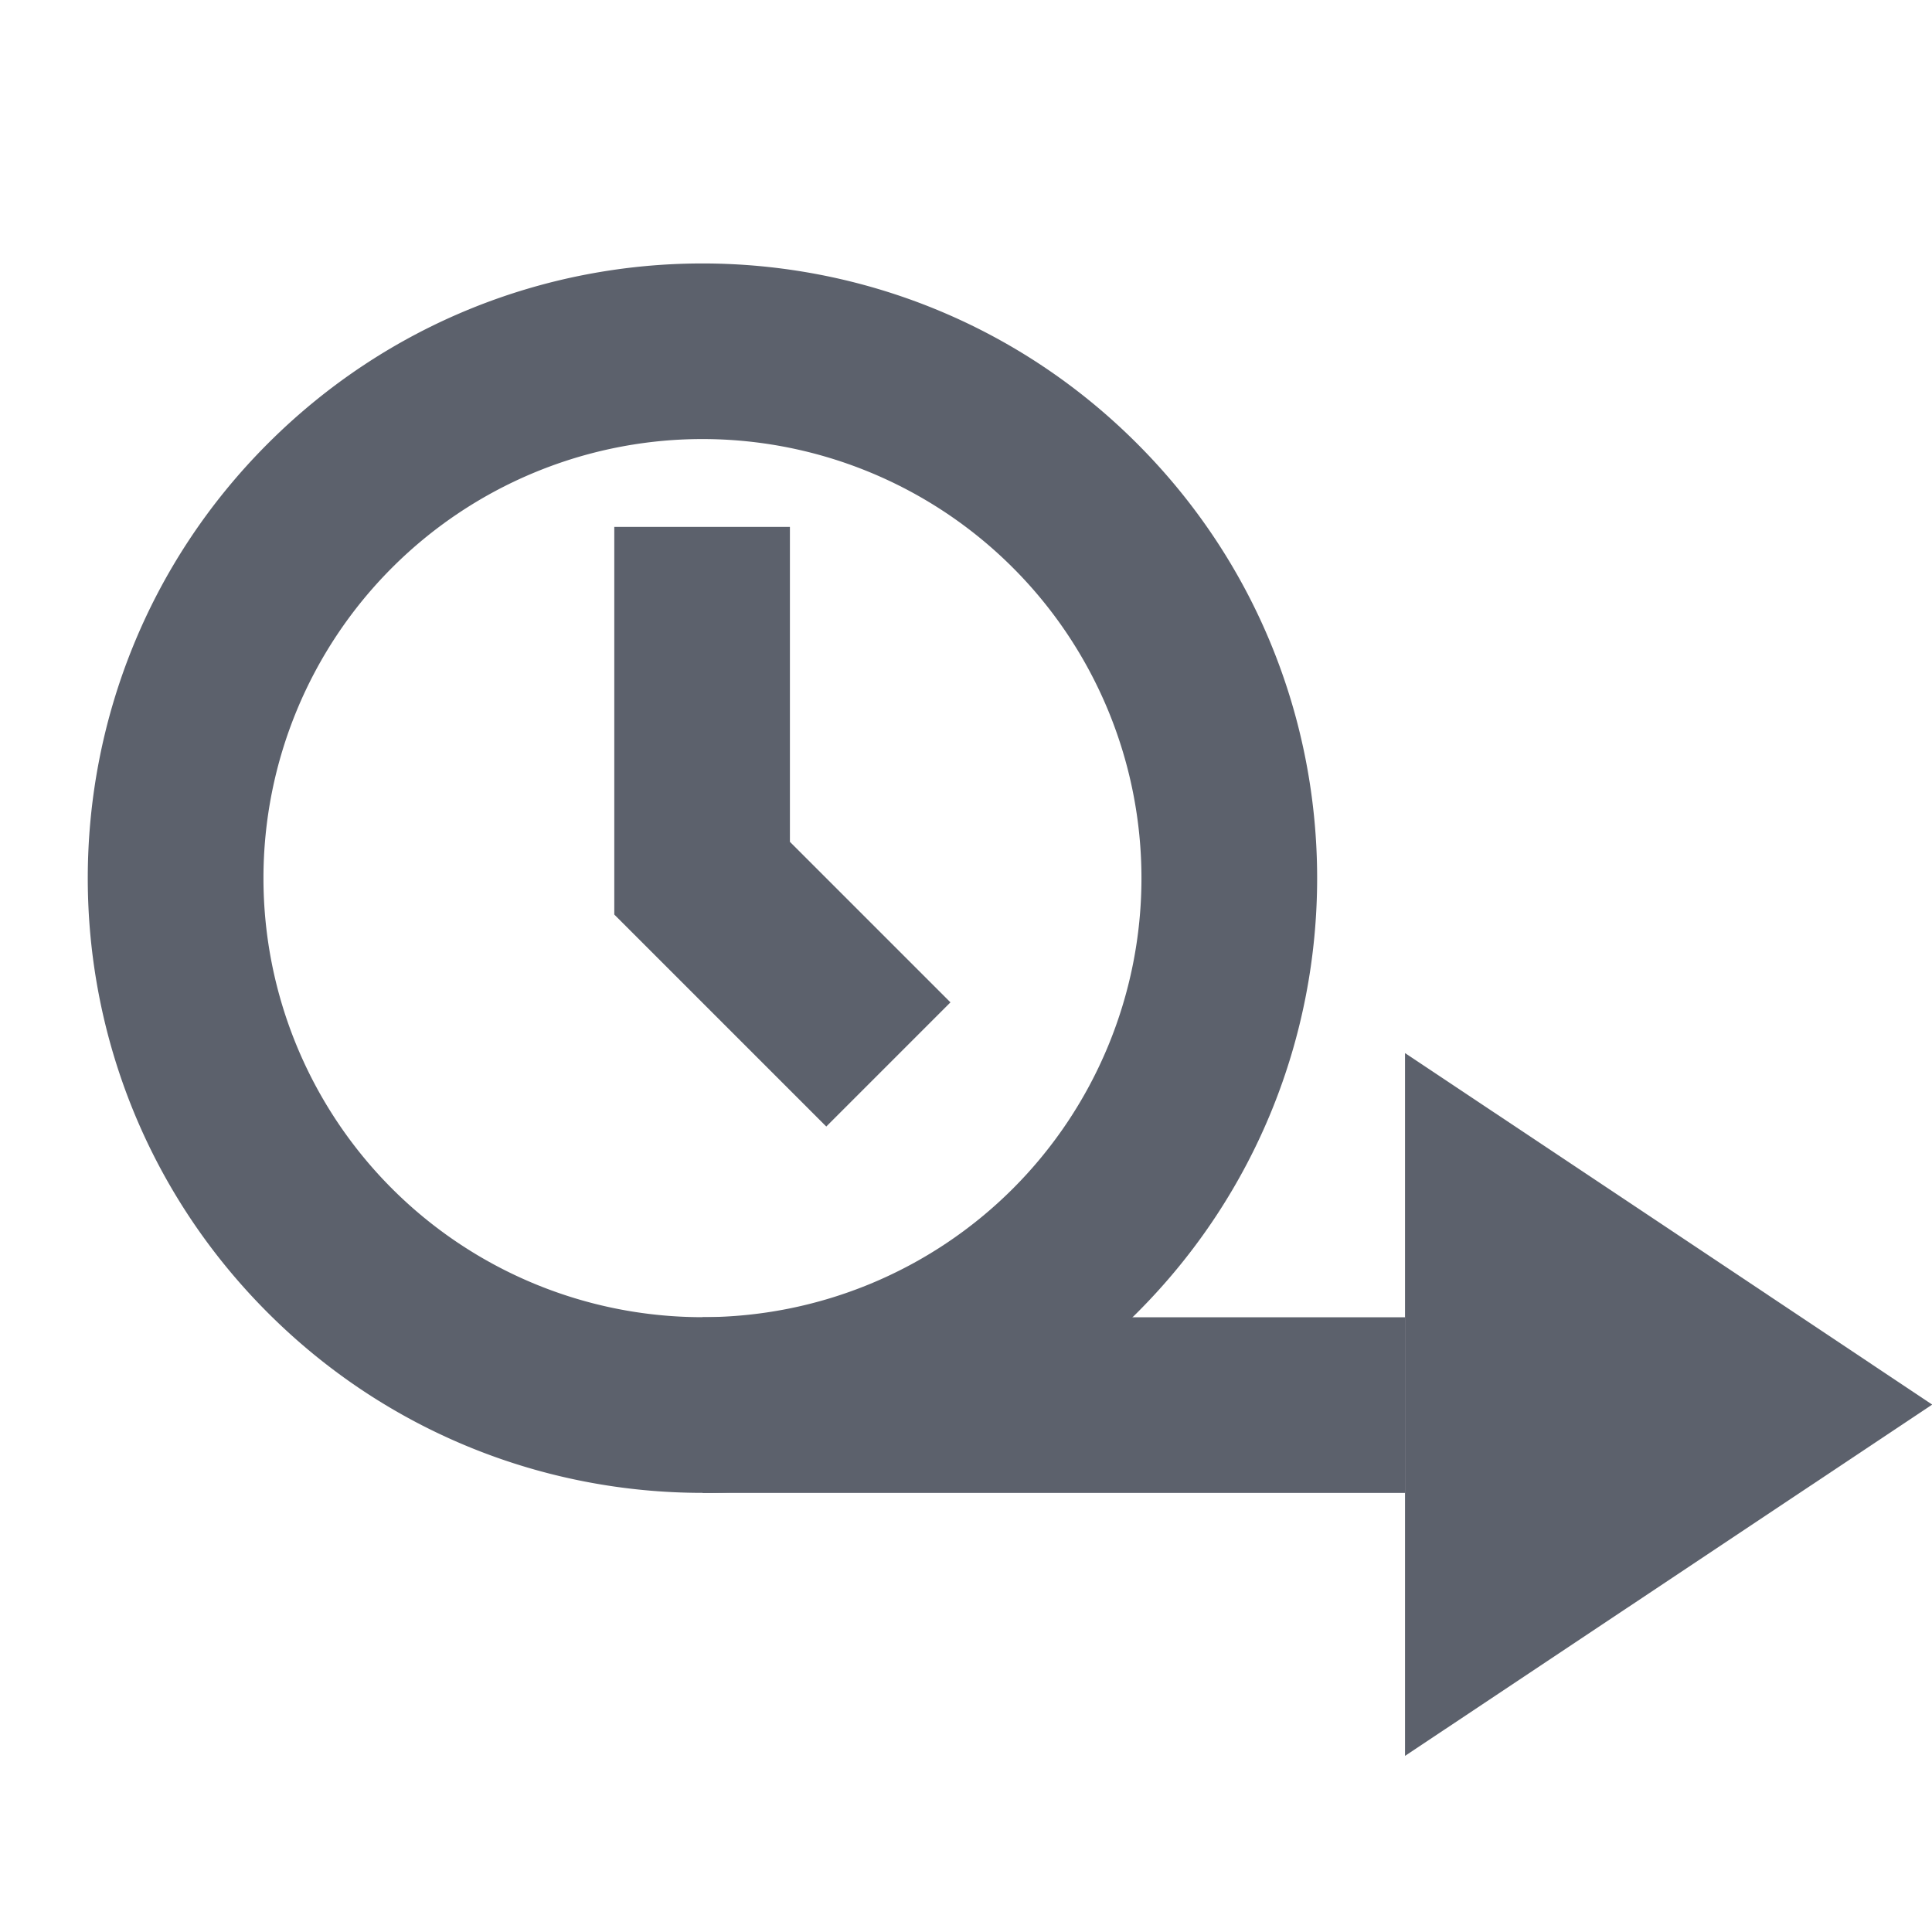<?xml version="1.0" encoding="UTF-8" standalone="no"?>
<svg
   xmlns:dc="http://purl.org/dc/elements/1.1/"
   xmlns:cc="http://creativecommons.org/ns#"
   xmlns:rdf="http://www.w3.org/1999/02/22-rdf-syntax-ns#"
   xmlns:svg="http://www.w3.org/2000/svg"
   xmlns="http://www.w3.org/2000/svg"
   xmlns:sodipodi="http://sodipodi.sourceforge.net/DTD/sodipodi-0.dtd"
   xmlns:inkscape="http://www.inkscape.org/namespaces/inkscape"
   width="22"
   height="22"
   viewBox="0 0 22 22"
   id="svg2"
   version="1.1"
   inkscape:version="0.91 r13725"
   sodipodi:docname="mail_send_queue.svg">
  <sodipodi:namedview
     pagecolor="#ffffff"
     bordercolor="#666666"
     borderopacity="1"
     objecttolerance="10"
     gridtolerance="10"
     guidetolerance="10"
     inkscape:pageopacity="0"
     inkscape:pageshadow="2"
     inkscape:window-width="1600"
     inkscape:window-height="845"
     id="namedview9"
     showgrid="false"
     inkscape:zoom="17.31"
     inkscape:cx="8"
     inkscape:cy="8"
     inkscape:window-x="0"
     inkscape:window-y="28"
     inkscape:window-maximized="1"
     inkscape:current-layer="svg2" />
  <defs
     id="defs4">
    <style
       type="text/css"
       id="current-color-scheme">
   .ColorScheme-Text { color:#5c616c; } .ColorScheme-Highlight { color:#5294e2; } .ColorScheme-ButtonBackground { color:#d3dae3; }
  </style>
  </defs>
  <path
     style="color:#5c616c;opacity:1;fill:currentColor"
     class="ColorScheme-Text"
     d="m 7.999,3 c -1.791,0 -3.582,0.684 -4.949,2.051 -2.734,2.734 -2.734,7.165 0,9.898 2.734,2.734 7.165,2.734 9.898,0 2.734,-2.734 2.734,-7.165 0,-9.898 C 11.582,3.684 9.791,3 7.999,3 Z m -0.072,2 a 5,5 0 0 1 3.607,1.465 5,5 0 0 1 0,7.07 5,5 0 0 1 -7.07,0 5,5 0 0 1 0,-7.07 5,5 0 0 1 3.463,-1.465 z m -0.932,1 0,0.133 0,4.281 1.707,1.707 0.615,0.615 0.092,0.092 0.707,-0.707 0.707,-0.707 -0.094,-0.094 -0.613,-0.613 -1.121,-1.121 0,-3.453 0,-0.133 -2,0 z"
     id="path7"
     inkscape:connector-curvature="0" />
  <path
     sodipodi:type="star"
     style="opacity:1;fill:#5c616c;fill-opacity:1;stroke:none;stroke-width:2;stroke-linejoin:round;stroke-miterlimit:4;stroke-dasharray:none;stroke-opacity:1"
     id="path4141"
     sodipodi:sides="3"
     sodipodi:cx="-15.322034"
     sodipodi:cy="-1.1864407"
     sodipodi:r1="3.8183398"
     sodipodi:r2="1.9091699"
     sodipodi:arg1="-1.5707963"
     sodipodi:arg2="-0.52359875"
     inkscape:flatsided="false"
     inkscape:rounded="0"
     inkscape:randomized="0"
     d="m -15.322,-5.005 1.653,2.864 1.653,2.864 -3.307,-8e-8 -3.307,-9e-8 1.653,-2.864 z"
     transform="matrix(0,1.21,-1.048,0,16.757,34.534)"
     inkscape:transform-center-x="-0.23992176"
     inkscape:transform-center-y="0.082010039" />
  <rect
     style="opacity:1;fill:#5c616c;fill-opacity:1;stroke:none;stroke-width:2;stroke-linejoin:round;stroke-miterlimit:4;stroke-dasharray:none;stroke-opacity:1"
     id="rect4143"
     width="8"
     height="2"
     x="8"
     y="15" />
</svg>
